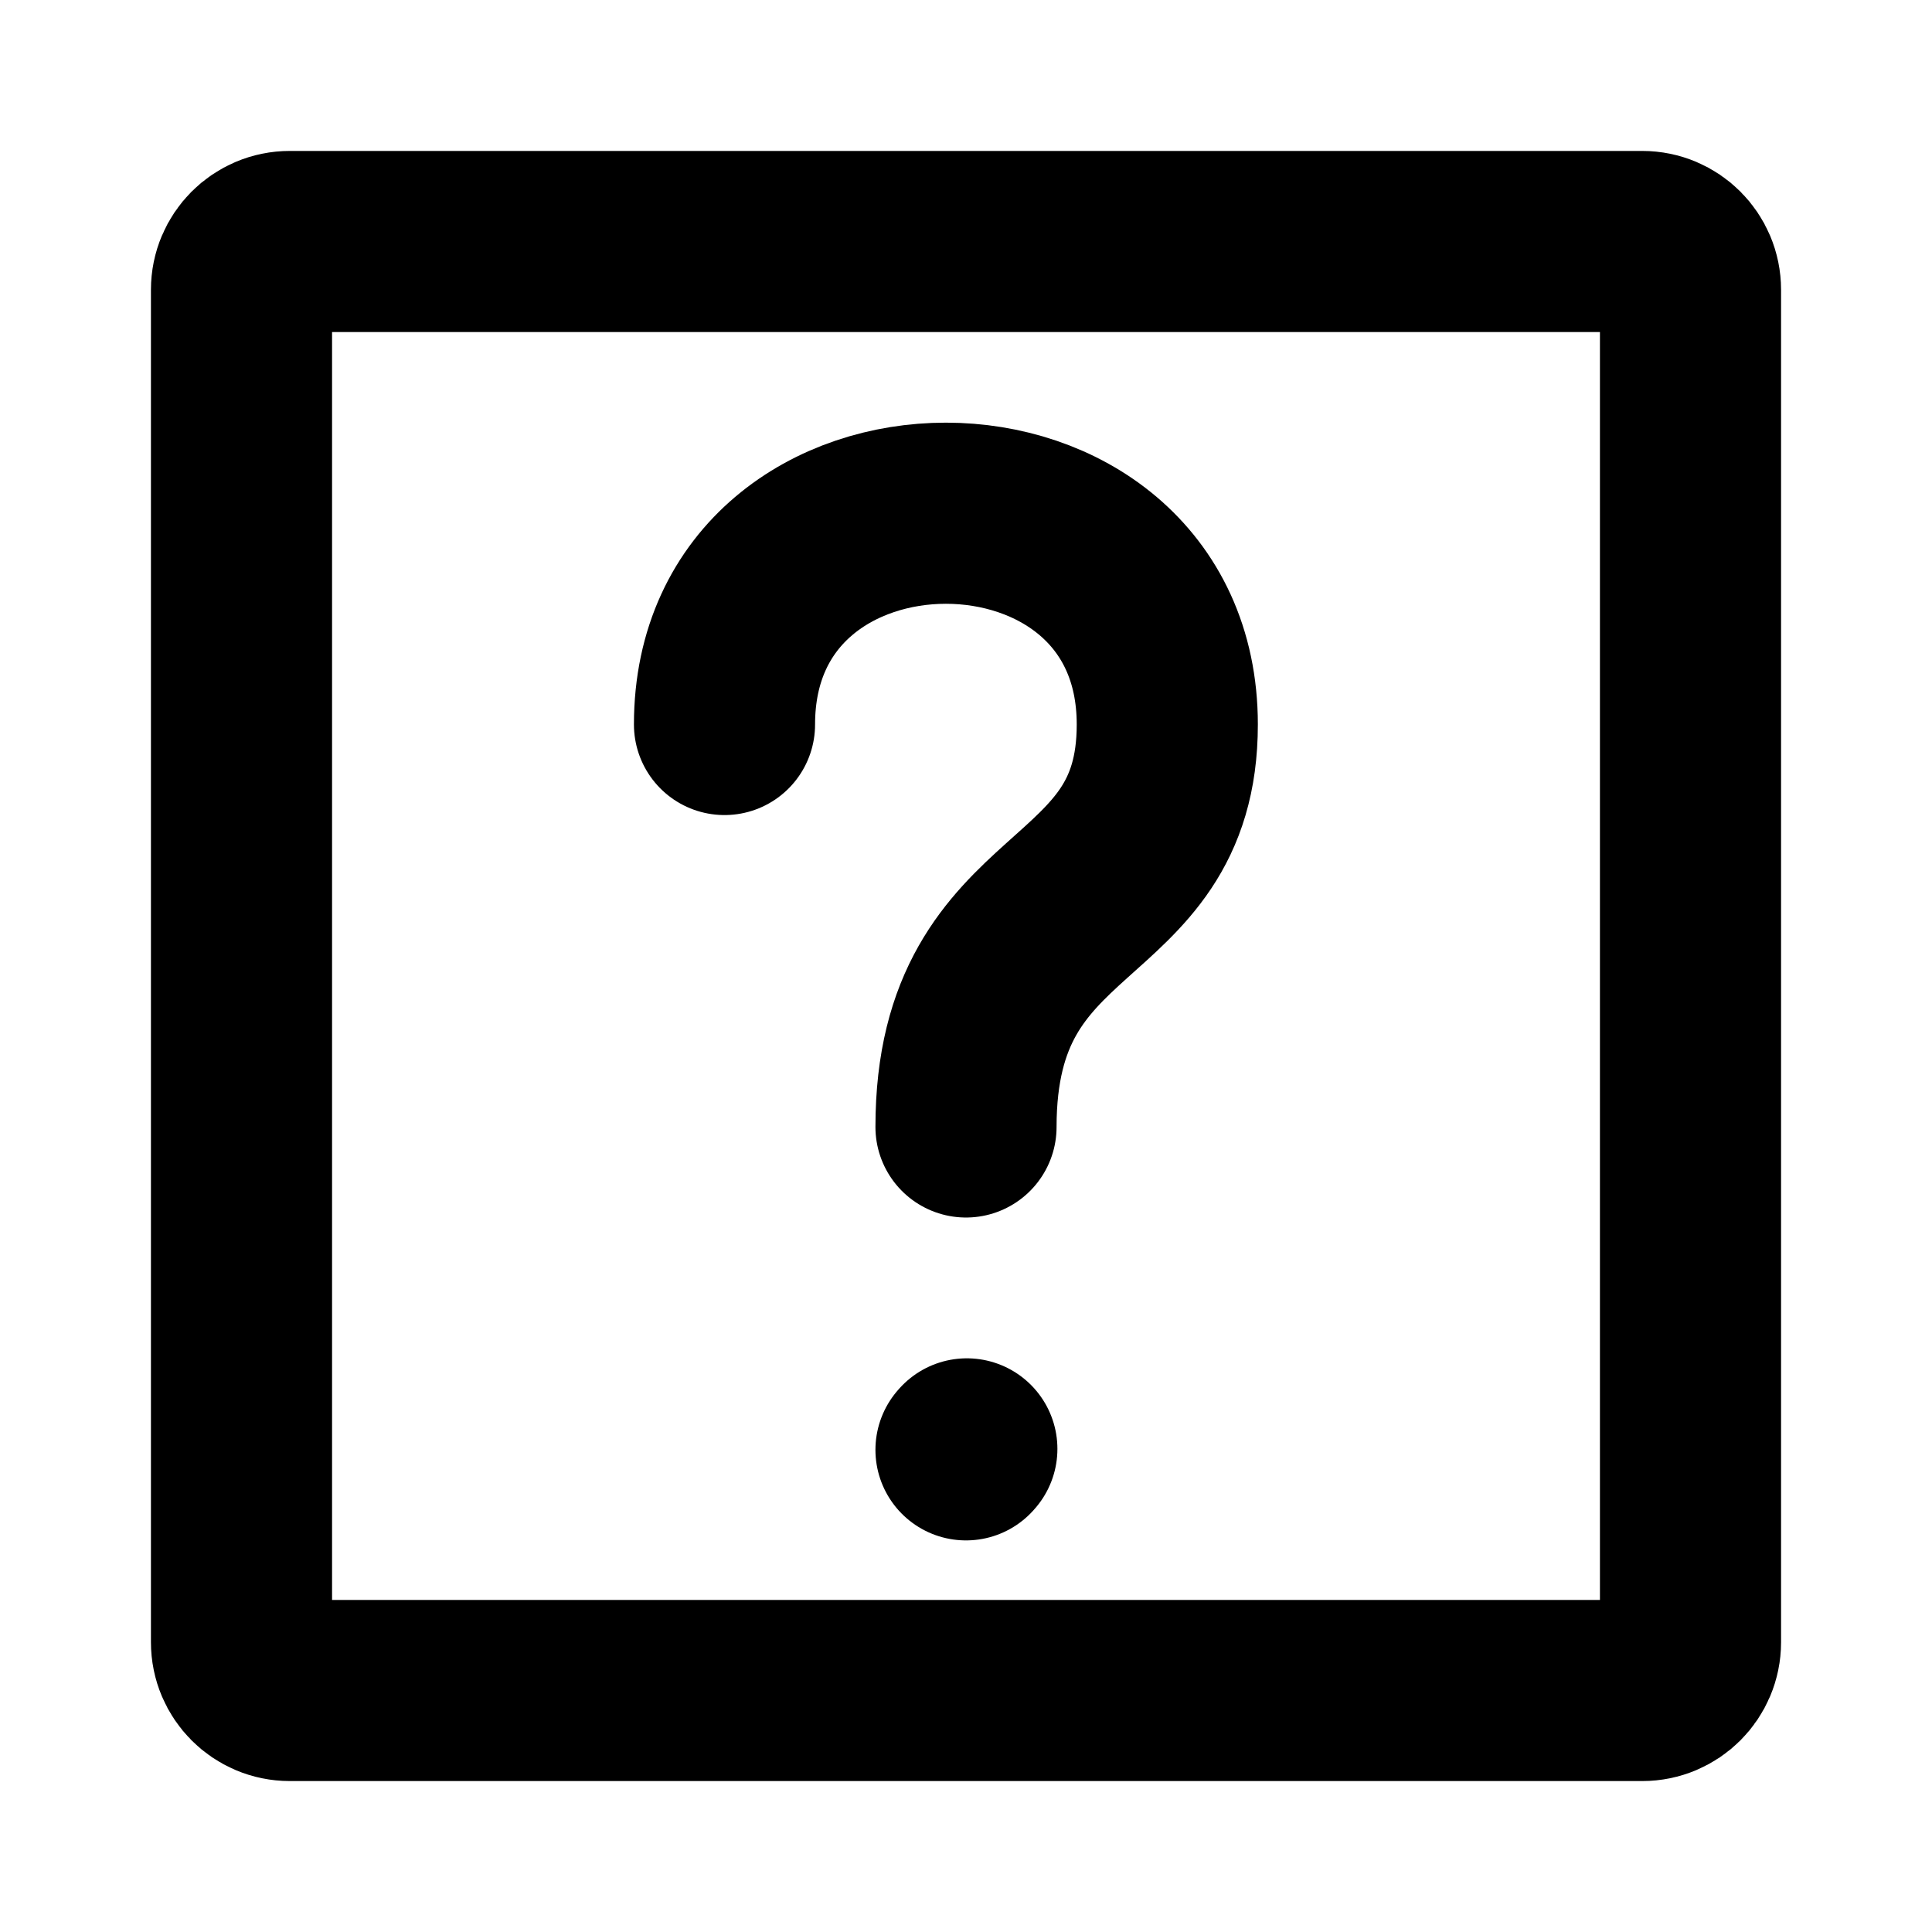 <svg width="16" height="16" viewBox="0 0 16 16" fill="none" xmlns="http://www.w3.org/2000/svg">
<path d="M6 6C6 3.667 9.667 3.667 9.667 6C9.667 7.667 8 7.333 8 9.333" stroke="black" stroke-width="1.5" stroke-linecap="round" stroke-linejoin="round"/>
<path d="M8 12.007L8.007 11.999" stroke="black" stroke-width="1.5" stroke-linecap="round" stroke-linejoin="round"/>
<path d="M2 13.6V2.4C2 2.179 2.179 2 2.4 2H13.6C13.821 2 14 2.179 14 2.4V13.6C14 13.821 13.821 14 13.6 14H2.4C2.179 14 2 13.821 2 13.6Z" stroke="black" stroke-width="1.5"/>
</svg>
